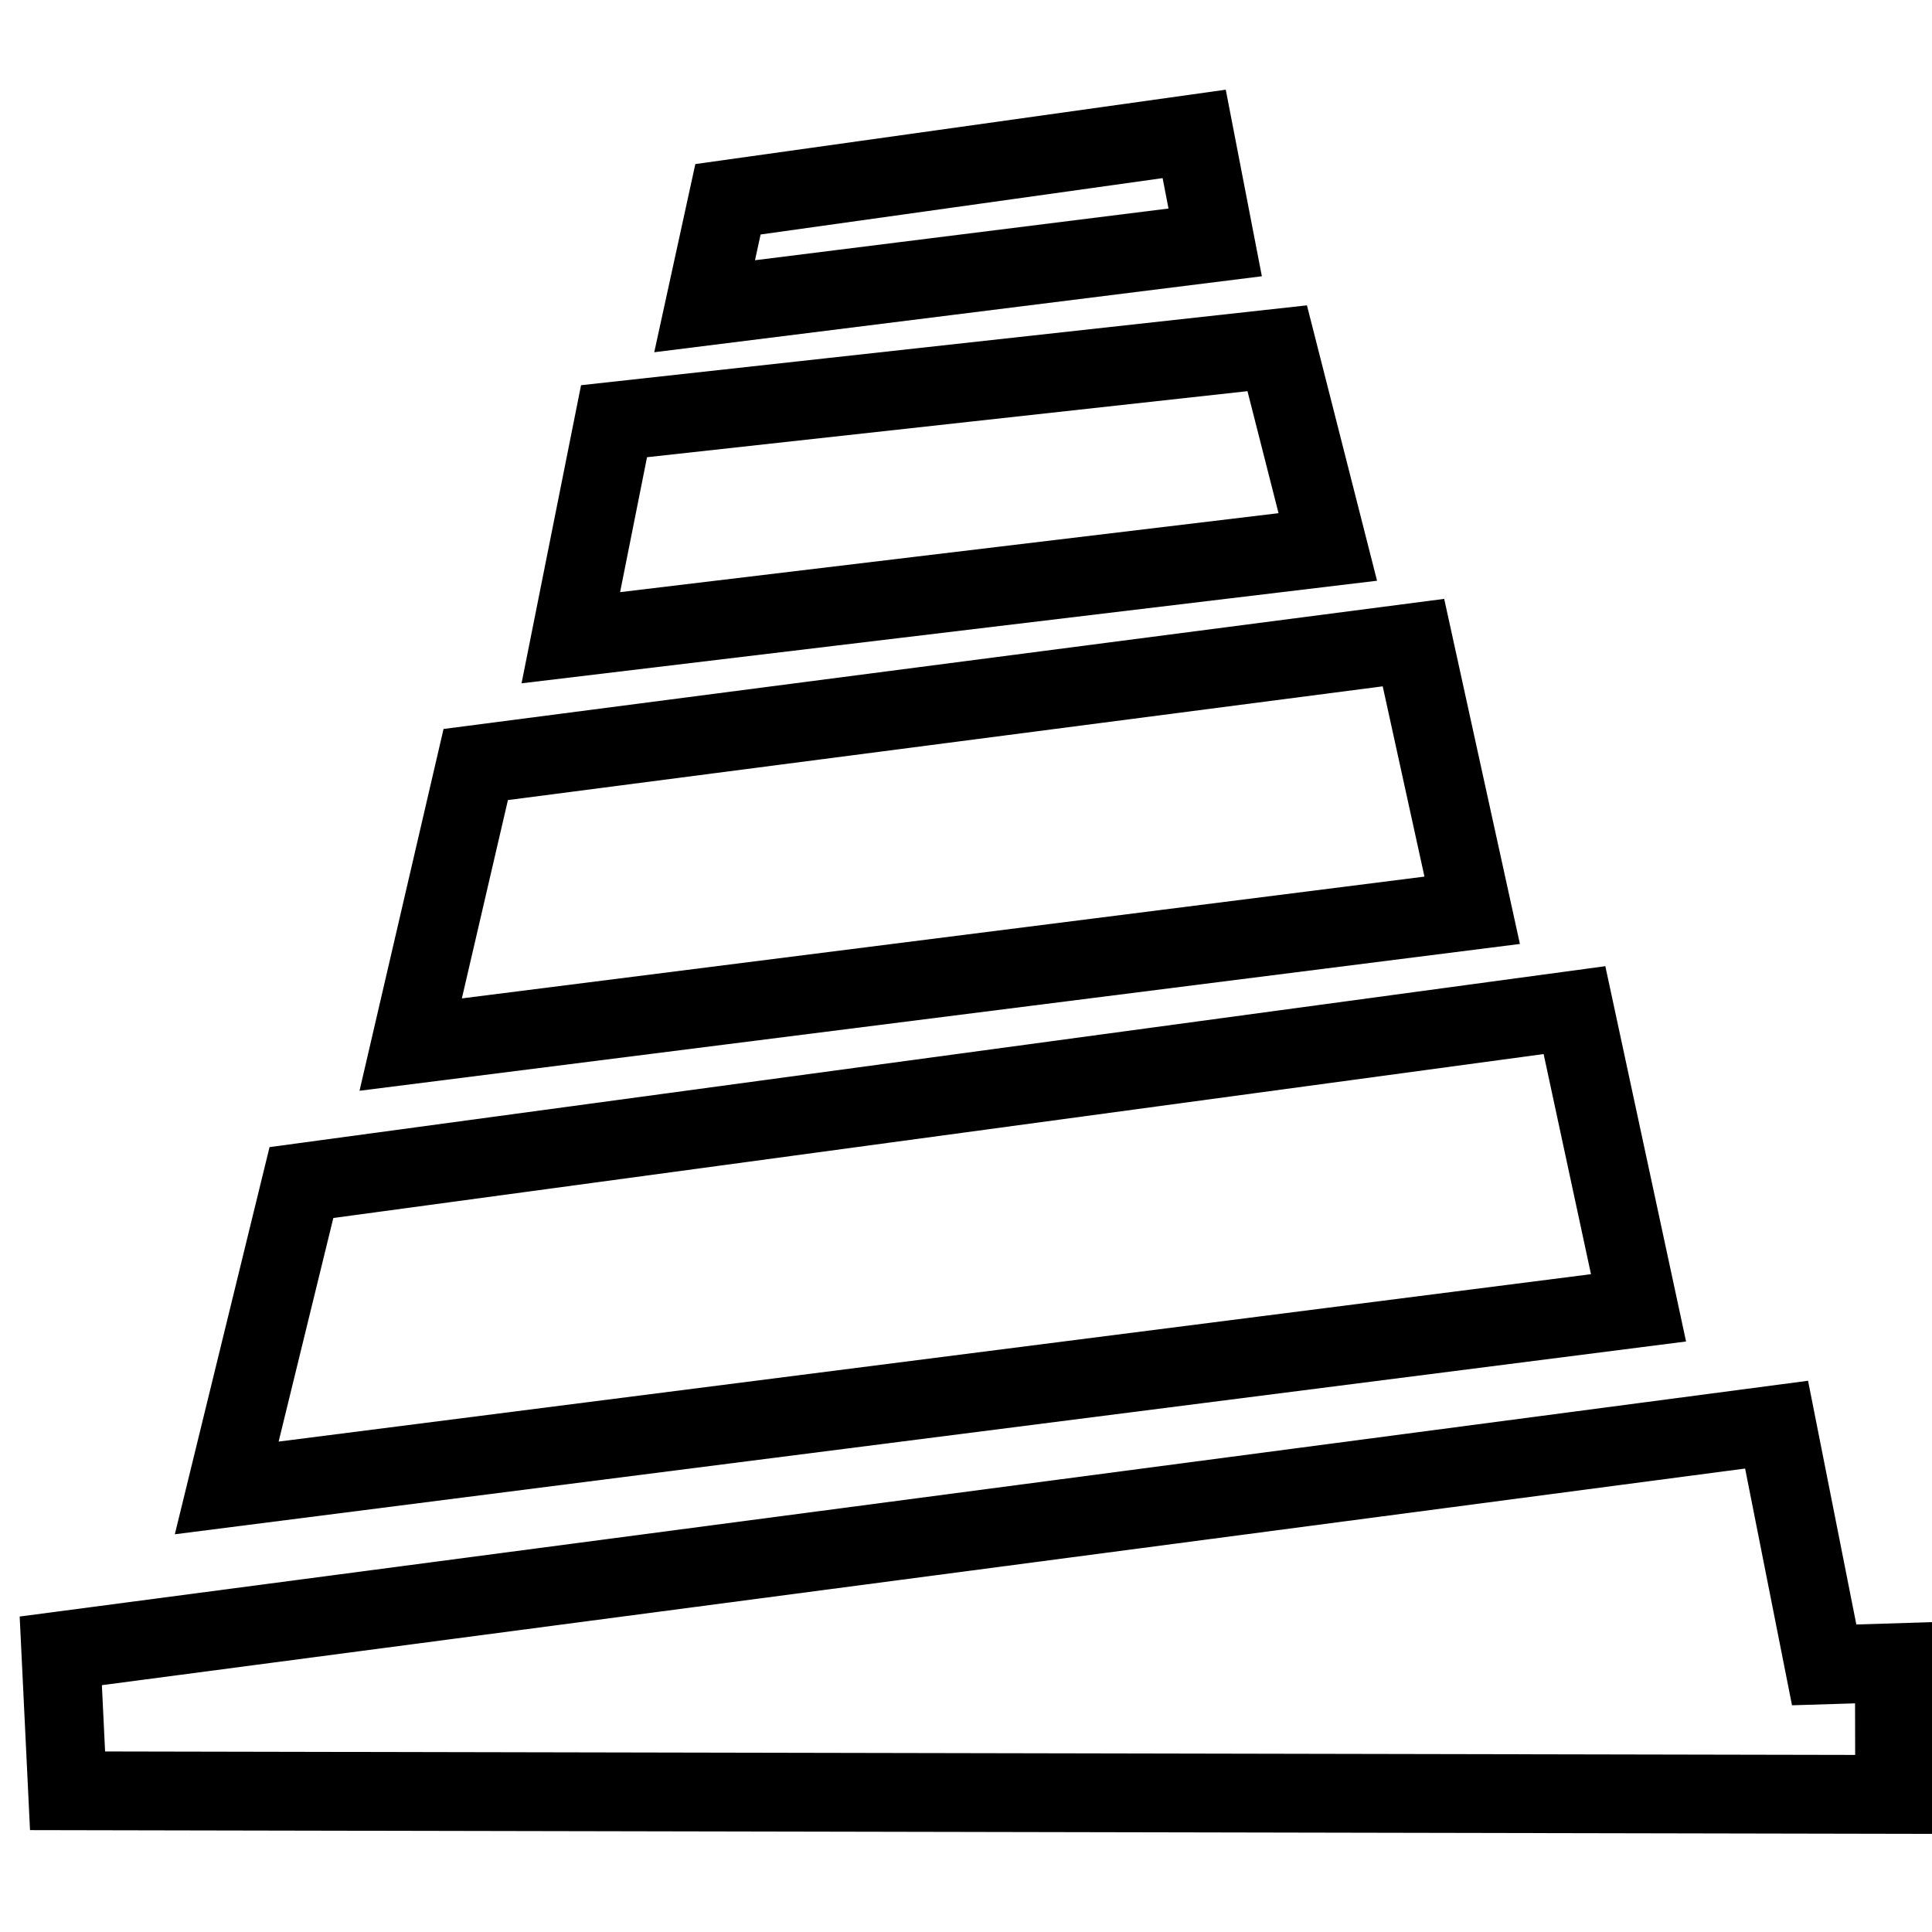 <?xml version="1.0" encoding="UTF-8" standalone="no"?>
<!-- Created with Inkscape (http://www.inkscape.org/) -->

<svg xmlns:dc="http://purl.org/dc/elements/1.1/" xmlns:cc="http://creativecommons.org/ns#"
   xmlns:rdf="http://www.w3.org/1999/02/22-rdf-syntax-ns#" xmlns:svg="http://www.w3.org/2000/svg"
   xmlns="http://www.w3.org/2000/svg" xmlns:sodipodi="http://sodipodi.sourceforge.net/DTD/sodipodi-0.dtd"
   xmlns:inkscape="http://www.inkscape.org/namespaces/inkscape" width="210mm" height="210mm" viewBox="0 0 210 210"
   version="1.1" id="svg8" inkscape:version="0.92.4 (5da689c313, 2019-01-14)" sodipodi:docname="babel5.svg"
   inkscape:export-xdpi="25.4" inkscape:export-ydpi="25.4">
   <defs id="defs2" />
   <sodipodi:namedview id="base" pagecolor="#ffffff" bordercolor="#666666" borderopacity="1.0"
      inkscape:pageopacity="0.0" inkscape:pageshadow="2" inkscape:zoom="0.49497475" inkscape:cx="-560.61045"
      inkscape:cy="34.797067" inkscape:document-units="mm" inkscape:current-layer="g927" showgrid="false"
      inkscape:window-width="1503" inkscape:window-height="1251" inkscape:window-x="89" inkscape:window-y="71"
      inkscape:window-maximized="1" />
   <g inkscape:groupmode="layer" id="layer3" inkscape:label="maingdl">
      <g id="g927" transform="translate(0.529,-8.467)">
         <path inkscape:connector-curvature="0" id="path903"
            d="M 78.599,30.128 76.06,41.754 131.556,34.814 129.274,23.022 Z"
            style="fill:none;stroke:#000000;stroke-width:8.565;stroke-linecap:butt;stroke-linejoin:miter;stroke-miterlimit:4;stroke-dasharray:none;stroke-opacity:1"
            sodipodi:nodetypes="ccccc" />
         <path inkscape:connector-curvature="0" id="path905"
            d="M 66.214,54.251 61.517,77.785 143.796,67.919 138.298,46.321 Z"
            style="fill:none;stroke:#000000;stroke-width:8.565;stroke-linecap:butt;stroke-linejoin:miter;stroke-miterlimit:4;stroke-dasharray:none;stroke-opacity:1"
            sodipodi:nodetypes="ccccc" />
         <path sodipodi:nodetypes="ccccc" inkscape:connector-curvature="0" id="path909"
            d="M 51.182,91.567 44.111,122.009 159.491,107.41 153.107,78.315 Z"
            style="fill:none;stroke:#000000;stroke-width:8.565;stroke-linecap:butt;stroke-linejoin:miter;stroke-miterlimit:4;stroke-dasharray:none;stroke-opacity:1" />
         <path inkscape:connector-curvature="0" id="path913"
            d="M 32.236,137.005 24.115,170.199 177.571,150.623 170.61,118.263 Z"
            style="fill:none;stroke:#000000;stroke-width:8.565;stroke-linecap:butt;stroke-linejoin:miter;stroke-miterlimit:4;stroke-dasharray:none;stroke-opacity:1"
            sodipodi:nodetypes="ccccc" />
         <path sodipodi:nodetypes="ccccccc" inkscape:connector-curvature="0" id="path917"
            d="m 6.078,187.907 186.5,-24.587 5.173,26.113 7.63,-0.235 0.03,14.312 -198.597,-0.392 z"
            style="fill:none;stroke:#000000;stroke-width:8.565;stroke-linecap:butt;stroke-linejoin:miter;stroke-miterlimit:4;stroke-dasharray:none;stroke-opacity:1" />
      </g>
   </g>
</svg>